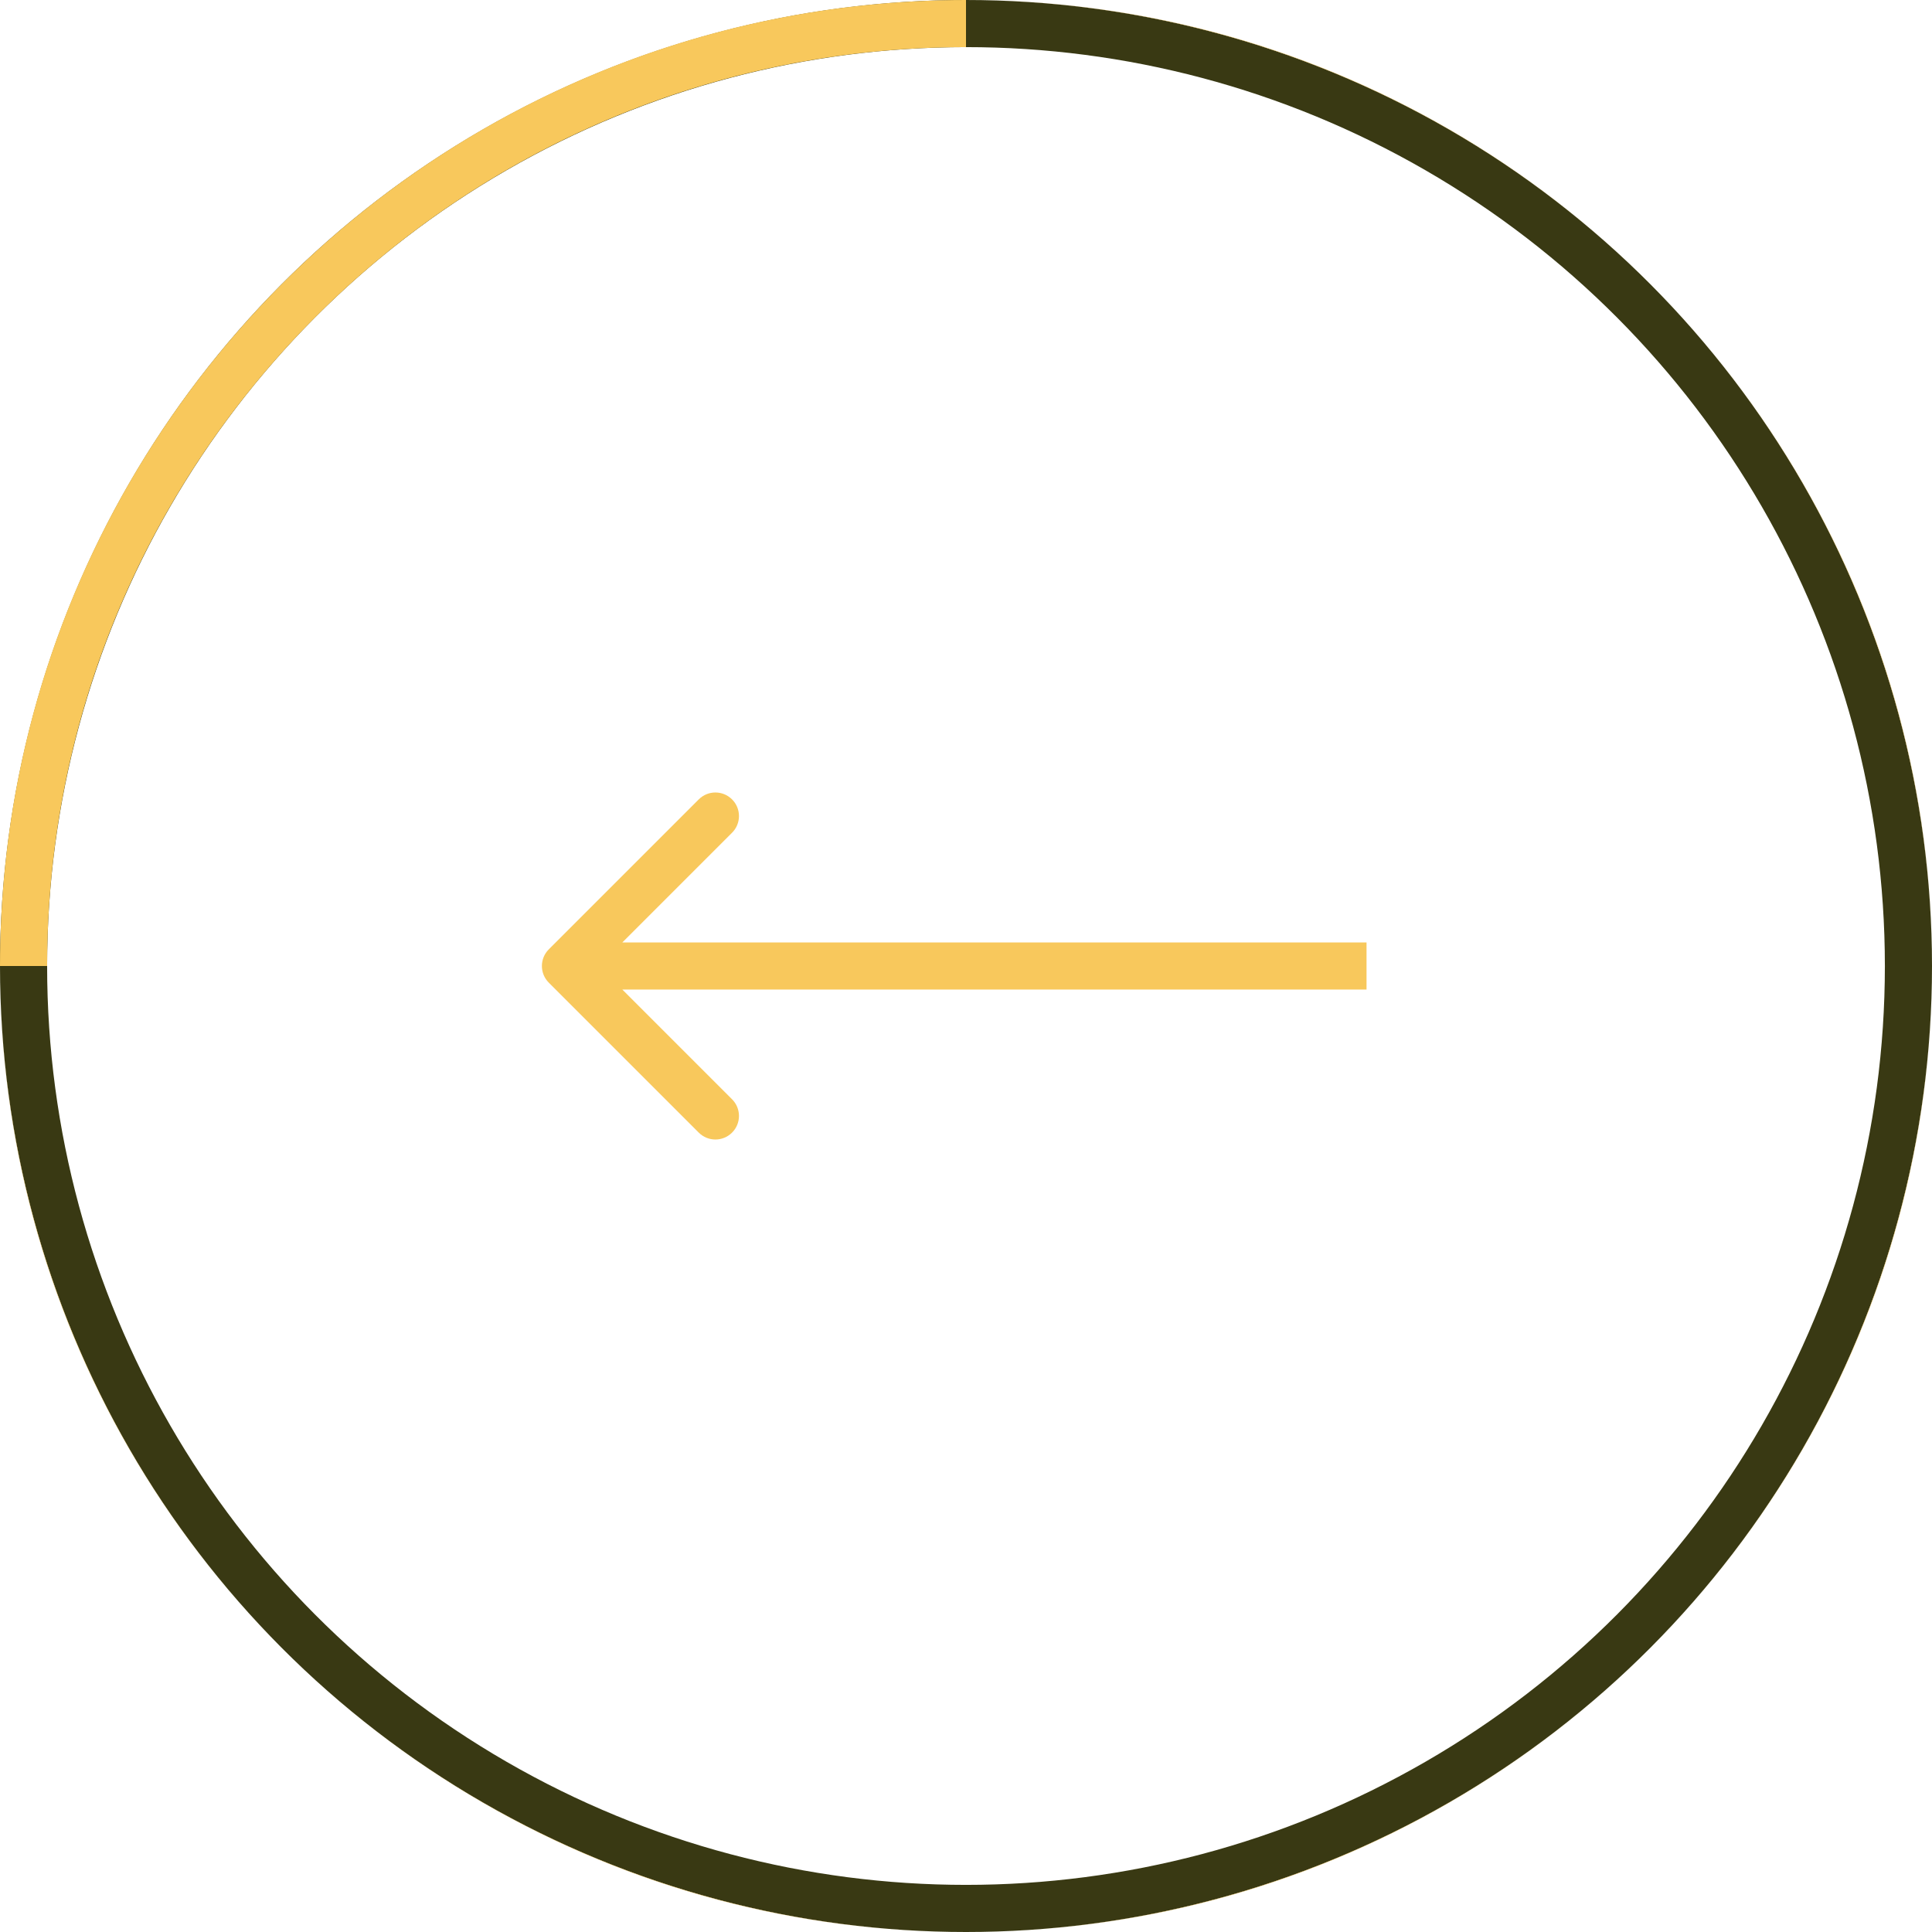 <svg width="82" height="82" viewBox="0 0 82 82" fill="none" xmlns="http://www.w3.org/2000/svg">
<circle r="40" transform="matrix(-1 0 0 1 41 41)" stroke="#393913" stroke-width="2"/>
<path fill-rule="evenodd" clip-rule="evenodd" d="M79.999 40.756C80 40.837 80 40.919 80 41C80 41.092 79.999 41.184 79.999 41.276C80 41.103 80 40.929 79.999 40.756ZM41.258 79.999C41.172 80 41.086 80 41 80C40.923 80 40.847 80 40.77 79.999C40.933 80 41.095 80 41.258 79.999ZM41 0V2C19.461 2 2 19.461 2 41H-0C-0 41.668 0.016 42.335 0.049 43C0.41 50.407 2.776 57.592 6.91 63.778C11.415 70.521 17.818 75.776 25.31 78.879C30.229 80.916 35.472 81.966 40.744 81.999C18.218 81.861 -0 63.558 -0 41C-0 18.356 18.356 0 41 0ZM41.278 81.999C43.858 81.982 46.444 81.72 48.998 81.212C56.921 79.636 64.201 75.755 69.925 70.058C62.572 77.377 52.456 81.925 41.278 81.999ZM70.049 69.933C75.751 64.208 79.635 56.925 81.212 48.999C81.72 46.445 81.981 43.862 81.999 41.283C81.923 52.463 77.373 62.581 70.049 69.933ZM81.999 40.744C81.861 18.218 63.558 0 41 0C41.668 0 42.335 0.016 43 0.049C50.407 0.41 57.591 2.776 63.778 6.91C70.521 11.415 75.776 17.818 78.879 25.31C80.916 30.229 81.966 35.472 81.999 40.744Z" fill="#F8C85C"/>
<path d="M23.293 41.707C22.902 41.317 22.902 40.683 23.293 40.293L29.657 33.929C30.047 33.538 30.68 33.538 31.071 33.929C31.462 34.319 31.462 34.953 31.071 35.343L25.414 41L31.071 46.657C31.462 47.047 31.462 47.681 31.071 48.071C30.68 48.462 30.047 48.462 29.657 48.071L23.293 41.707ZM58 42H24V40H58V42Z" fill="#F8C85C"/>
</svg>
